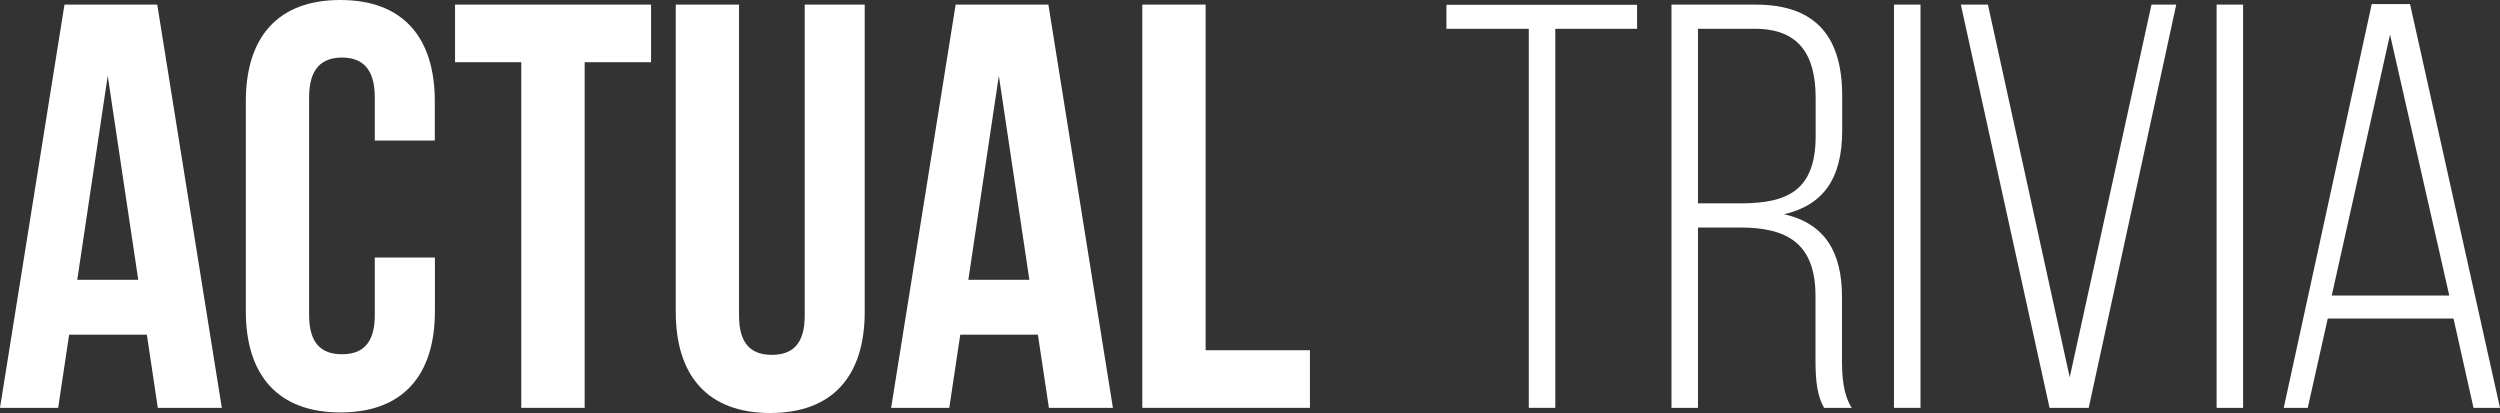 <svg id="Layer_1" data-name="Layer 1" xmlns="http://www.w3.org/2000/svg" viewBox="0 0 624.94 103.25"><rect x="0" y="0" width="624.94" height="103.25" fill="#333333" stroke="none"/><title>actual-trivia-banner</title><path d="M58,122.4H42l-2.74-18.29H19.83L17.09,122.4H2.55L18.67,21.6H41.86Zm-36.14-32H37.11l-7.63-51Z" transform="translate(-2.55 -20.45)" style="fill:#fff"/><path d="M111.27,84.82V98.21c0,16.13-8.06,25.34-23.62,25.34S64,114.33,64,98.21V45.79c0-16.13,8.06-25.34,23.62-25.34s23.62,9.22,23.62,25.34v9.79h-15V44.78c0-7.2-3.17-9.94-8.21-9.94s-8.21,2.74-8.21,9.94V99.21c0,7.2,3.17,9.79,8.21,9.79s8.21-2.59,8.21-9.79V84.82h15Z" transform="translate(-2.55 -20.45)" style="fill:#fff"/><path d="M116.3,21.6h49V36H148.7v86.4H132.86V36H116.3V21.6Z" transform="translate(-2.55 -20.45)" style="fill:#fff"/><path d="M187.29,21.6V99.36c0,7.2,3.17,9.79,8.21,9.79s8.21-2.59,8.21-9.79V21.6h15V98.35c0,16.13-8.06,25.34-23.62,25.34s-23.62-9.22-23.62-25.34V21.6h15.84Z" transform="translate(-2.55 -20.45)" style="fill:#fff"/><path d="M280.75,122.4h-16L262,104.11H242.59l-2.74,18.29H225.31L241.44,21.6h23.18Zm-36.14-32h15.26l-7.63-51Z" transform="translate(-2.55 -20.45)" style="fill:#fff"/><path d="M288.09,21.6h15.84V108H330v14.4h-41.9V21.6Z" transform="translate(-2.55 -20.45)" style="fill:#fff"/><path d="M384.71,122.4V27.65H364.12v-6h47.66v6H391.34V122.4h-6.62Z" transform="translate(-2.55 -20.45)" style="fill:#fff"/><path d="M441.45,21.6c15.41,0,21.6,8.5,21.6,22.75v8.78c0,11.81-4.61,18.58-14.54,20.88C458.87,76.32,463,83.66,463,94.61v15.7c0,4.18.29,8.78,2.45,12.1h-6.91c-1.73-3-2.16-6.62-2.16-12.1V94.46c0-13.39-7.34-17.14-18.86-17.14H427V122.4h-6.62V21.6h21ZM437.7,71.28c11.81,0,18.72-3.31,18.72-16.85v-9.5c0-10.8-4.18-17.28-15.12-17.28H427V71.28H437.7Z" transform="translate(-2.55 -20.45)" style="fill:#fff"/><path d="M482.63,21.6V122.4H476V21.6h6.62Z" transform="translate(-2.55 -20.45)" style="fill:#fff"/><path d="M499.48,21.6l20.45,93.17L540.37,21.6h6.19L524.68,122.4h-9.79L492.71,21.6h6.77Z" transform="translate(-2.55 -20.45)" style="fill:#fff"/><path d="M563.27,21.6V122.4h-6.62V21.6h6.62Z" transform="translate(-2.55 -20.45)" style="fill:#fff"/><path d="M584.43,100.08l-5,22.32h-6l22-100.94H605L627.49,122.4h-6.62l-5-22.32H584.43Zm1-5.76h29.38L600,29.09Z" transform="translate(-2.55 -20.45)" style="fill:#fff"/></svg>